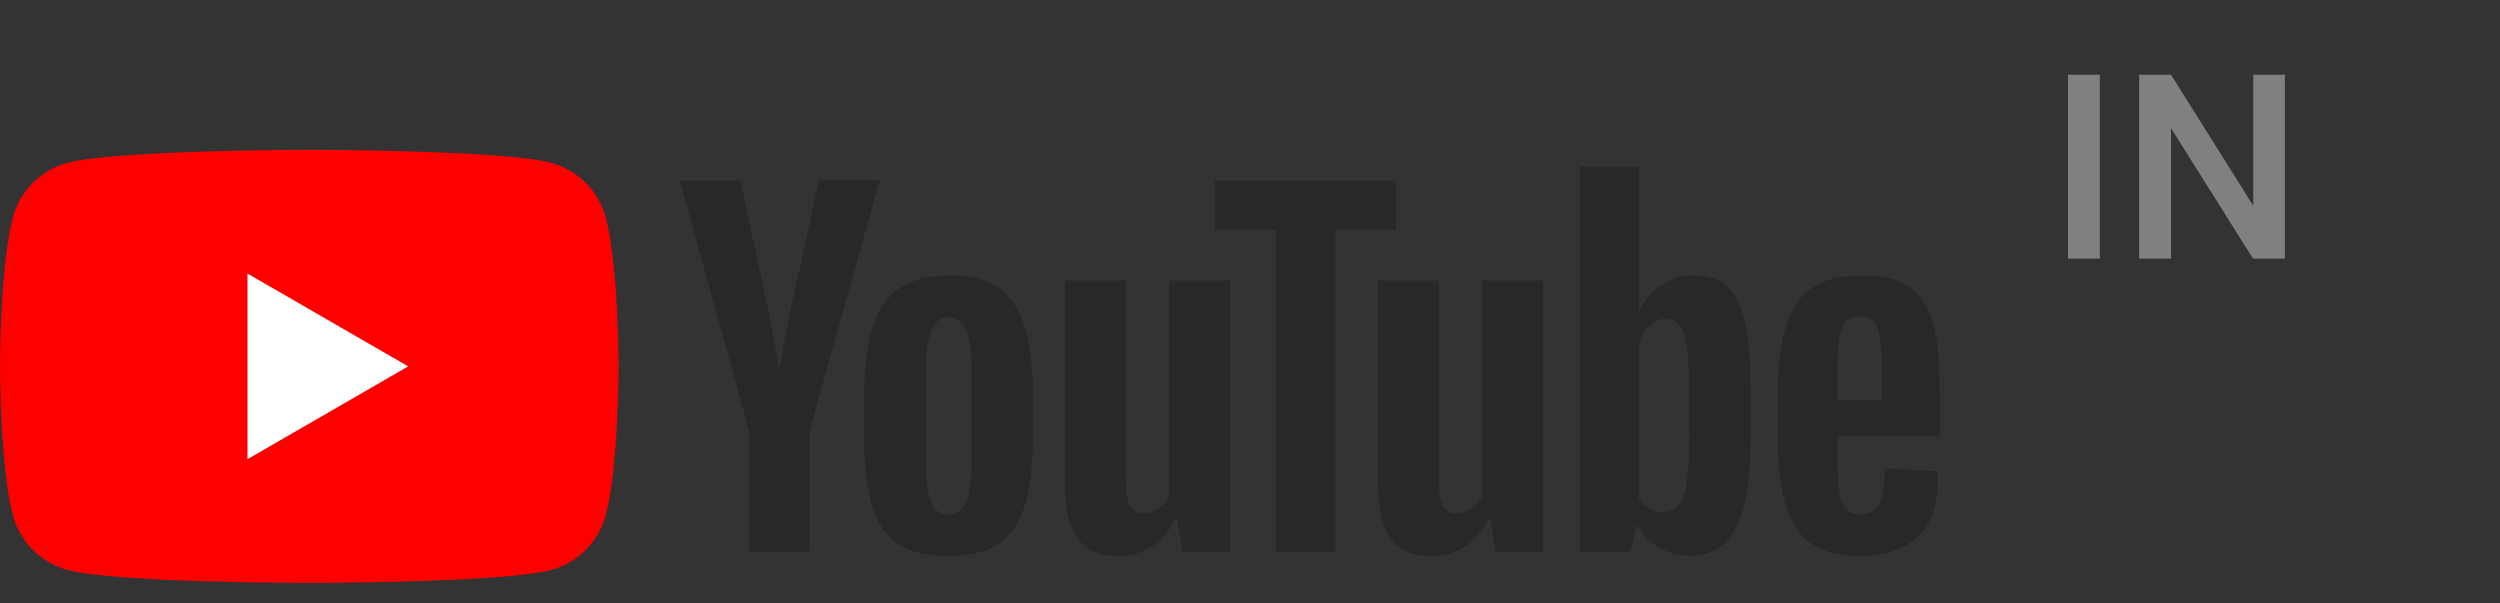 <svg width="116" height="28" viewBox="0 0 116 28" fill="none" xmlns="http://www.w3.org/2000/svg">
<rect x="0" y="0" width="116" height="28" fill="#333333" stroke="none"/>
<path d="M28.105 10.091C27.776 8.858 26.804 7.886 25.566 7.553C23.329 6.954 14.352 6.954 14.352 6.954C14.352 6.954 5.379 6.954 3.137 7.553C1.904 7.881 0.932 8.854 0.598 10.091C0 12.329 0 17 0 17C0 17 0 21.671 0.598 23.909C0.927 25.142 1.9 26.114 3.137 26.448C5.379 27.046 14.352 27.046 14.352 27.046C14.352 27.046 23.329 27.046 25.566 26.448C26.799 26.119 27.772 25.146 28.105 23.909C28.703 21.671 28.703 17 28.703 17C28.703 17 28.703 12.329 28.105 10.091Z" fill="#FF0000"/>
<path d="M11.484 21.306L18.941 17L11.484 12.694V21.306Z" fill="white"/>
<path d="M41.662 25.233C41.096 24.849 40.689 24.256 40.452 23.448C40.215 22.639 40.091 21.566 40.091 20.224V18.397C40.091 17.041 40.228 15.954 40.502 15.133C40.776 14.311 41.205 13.713 41.785 13.338C42.365 12.964 43.128 12.772 44.073 12.772C45.005 12.772 45.749 12.964 46.31 13.347C46.872 13.731 47.283 14.329 47.543 15.142C47.804 15.954 47.931 17.041 47.931 18.393V20.219C47.931 21.562 47.804 22.639 47.552 23.452C47.301 24.265 46.89 24.863 46.32 25.238C45.753 25.612 44.982 25.804 44.009 25.804C43.014 25.808 42.228 25.617 41.662 25.233ZM44.845 23.26C45 22.849 45.082 22.178 45.082 21.251V17.329C45.082 16.425 45.005 15.767 44.845 15.347C44.689 14.932 44.411 14.722 44.014 14.722C43.63 14.722 43.361 14.932 43.201 15.347C43.046 15.763 42.963 16.425 42.963 17.329V21.251C42.963 22.183 43.036 22.854 43.187 23.26C43.338 23.671 43.612 23.877 44.009 23.877C44.411 23.877 44.685 23.671 44.845 23.26Z" fill="#282828"/>
<path d="M85.256 20.256V20.89C85.256 21.699 85.278 22.301 85.329 22.708C85.374 23.11 85.475 23.406 85.626 23.589C85.776 23.772 86.009 23.868 86.324 23.868C86.749 23.868 87.041 23.703 87.196 23.375C87.352 23.046 87.438 22.498 87.452 21.731L89.895 21.872C89.909 21.982 89.913 22.133 89.913 22.324C89.913 23.489 89.594 24.356 88.959 24.932C88.324 25.507 87.425 25.795 86.26 25.795C84.863 25.795 83.886 25.356 83.324 24.48C82.763 23.603 82.484 22.251 82.484 20.416V18.219C82.484 16.329 82.776 14.954 83.356 14.082C83.936 13.215 84.931 12.781 86.342 12.781C87.315 12.781 88.059 12.959 88.58 13.315C89.1 13.671 89.466 14.224 89.68 14.977C89.89 15.731 90 16.772 90 18.096V20.251H85.256V20.256ZM85.616 14.959C85.475 15.137 85.379 15.429 85.329 15.831C85.278 16.233 85.256 16.849 85.256 17.667V18.571H87.329V17.667C87.329 16.858 87.301 16.247 87.246 15.831C87.192 15.416 87.091 15.119 86.95 14.95C86.808 14.781 86.584 14.694 86.283 14.694C85.982 14.69 85.758 14.781 85.616 14.959Z" fill="#282828"/>
<path d="M34.767 20.018L31.543 8.379H34.356L35.484 13.653C35.772 14.954 35.982 16.059 36.119 16.977H36.201C36.297 16.32 36.507 15.219 36.836 13.671L38.005 8.375H40.817L37.557 20.018V25.603H34.767V20.018Z" fill="#282828"/>
<path d="M57.078 13.018V25.598H54.863L54.616 24.059H54.557C53.954 25.224 53.05 25.804 51.849 25.804C51.014 25.804 50.397 25.53 50 24.982C49.603 24.434 49.406 23.58 49.406 22.416V13.018H52.237V22.256C52.237 22.817 52.297 23.219 52.42 23.457C52.543 23.694 52.749 23.817 53.036 23.817C53.283 23.817 53.52 23.744 53.744 23.594C53.968 23.443 54.137 23.251 54.247 23.018V13.018H57.078Z" fill="#282828"/>
<path d="M71.607 13.018V25.598H69.393L69.146 24.059H69.087C68.484 25.224 67.58 25.804 66.379 25.804C65.543 25.804 64.927 25.53 64.53 24.982C64.132 24.434 63.936 23.58 63.936 22.416V13.018H66.767V22.256C66.767 22.817 66.826 23.219 66.95 23.457C67.073 23.694 67.278 23.817 67.566 23.817C67.813 23.817 68.05 23.744 68.274 23.594C68.498 23.443 68.667 23.251 68.776 23.018V13.018H71.607Z" fill="#282828"/>
<path d="M64.776 10.658H61.964V25.598H59.192V10.658H56.379V8.379H64.772V10.658H64.776Z" fill="#282828"/>
<path d="M80.982 15.032C80.808 14.238 80.534 13.662 80.151 13.306C79.767 12.95 79.242 12.772 78.571 12.772C78.05 12.772 77.566 12.918 77.114 13.215C76.662 13.507 76.315 13.895 76.068 14.374H76.046V7.744H73.315V25.603H75.653L75.941 24.411H76C76.219 24.836 76.548 25.169 76.986 25.416C77.425 25.662 77.909 25.785 78.443 25.785C79.402 25.785 80.105 25.343 80.557 24.461C81.009 23.58 81.233 22.201 81.233 20.324V18.333C81.237 16.927 81.151 15.827 80.982 15.032ZM78.383 20.165C78.383 21.082 78.347 21.799 78.269 22.32C78.196 22.84 78.068 23.21 77.89 23.429C77.712 23.648 77.475 23.758 77.174 23.758C76.941 23.758 76.726 23.703 76.525 23.594C76.329 23.484 76.164 23.32 76.041 23.101V15.954C76.137 15.612 76.301 15.333 76.534 15.114C76.767 14.895 77.018 14.786 77.292 14.786C77.58 14.786 77.804 14.9 77.959 15.123C78.114 15.347 78.224 15.731 78.288 16.26C78.347 16.795 78.379 17.553 78.379 18.539V20.165H78.383Z" fill="#282828"/>
<path d="M97.432 12H95.955V3.469H97.432V12ZM106.021 12H104.539L100.736 5.947V12H99.254V3.469H100.736L104.551 9.545V3.469H106.021V12Z" fill="#808080"/>
</svg>
